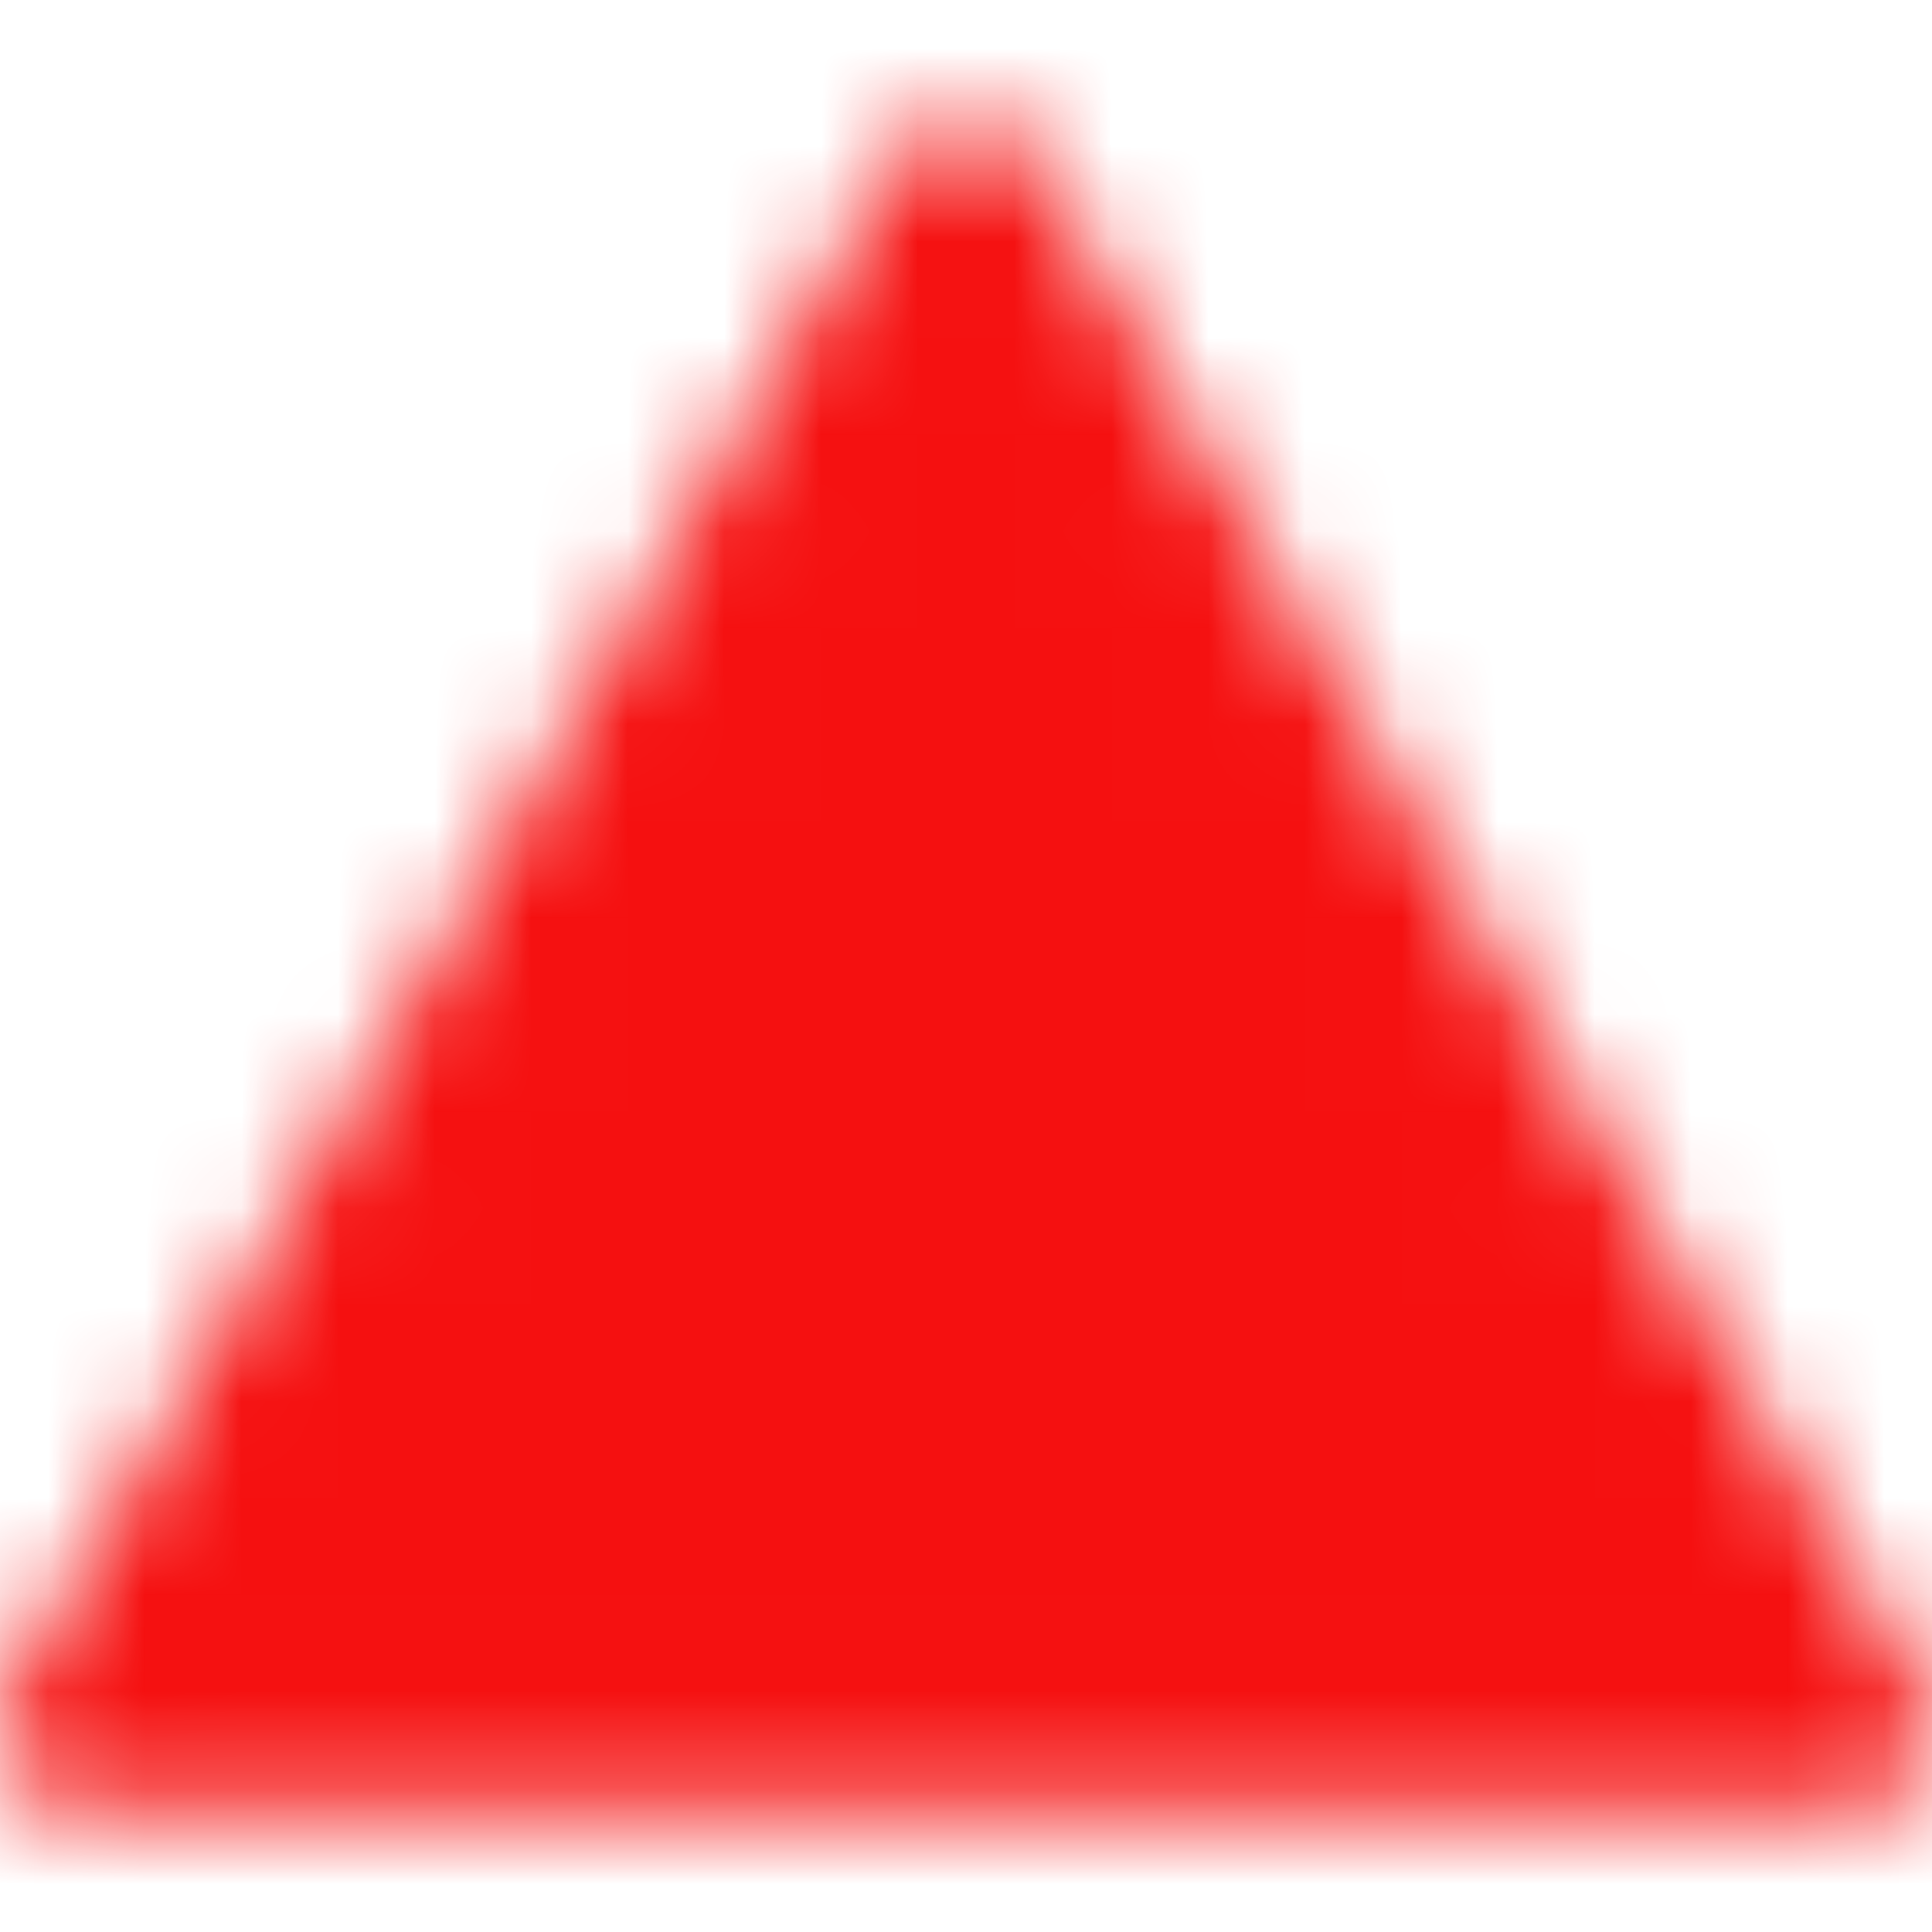 <svg width="20" height="20" viewBox="0 0 20 20" fill="none" xmlns="http://www.w3.org/2000/svg">
<mask id="mask0_855_5325" style="mask-type:luminance" maskUnits="userSpaceOnUse" x="0" y="1" width="20" height="18">
<path fill-rule="evenodd" clip-rule="evenodd" d="M10 2.084L0.833 17.917H19.167L10 2.084Z" fill="white" stroke="white" stroke-width="1.667" stroke-linejoin="round"/>
<path d="M10 14.585V15.001M10 7.918L10.003 12.085" stroke="black" stroke-width="1.667" stroke-linecap="round"/>
</mask>
<g mask="url(#mask0_855_5325)">
<path d="M0 0H20V20H0V0Z" fill="#F51010"/>
</g>
</svg>
